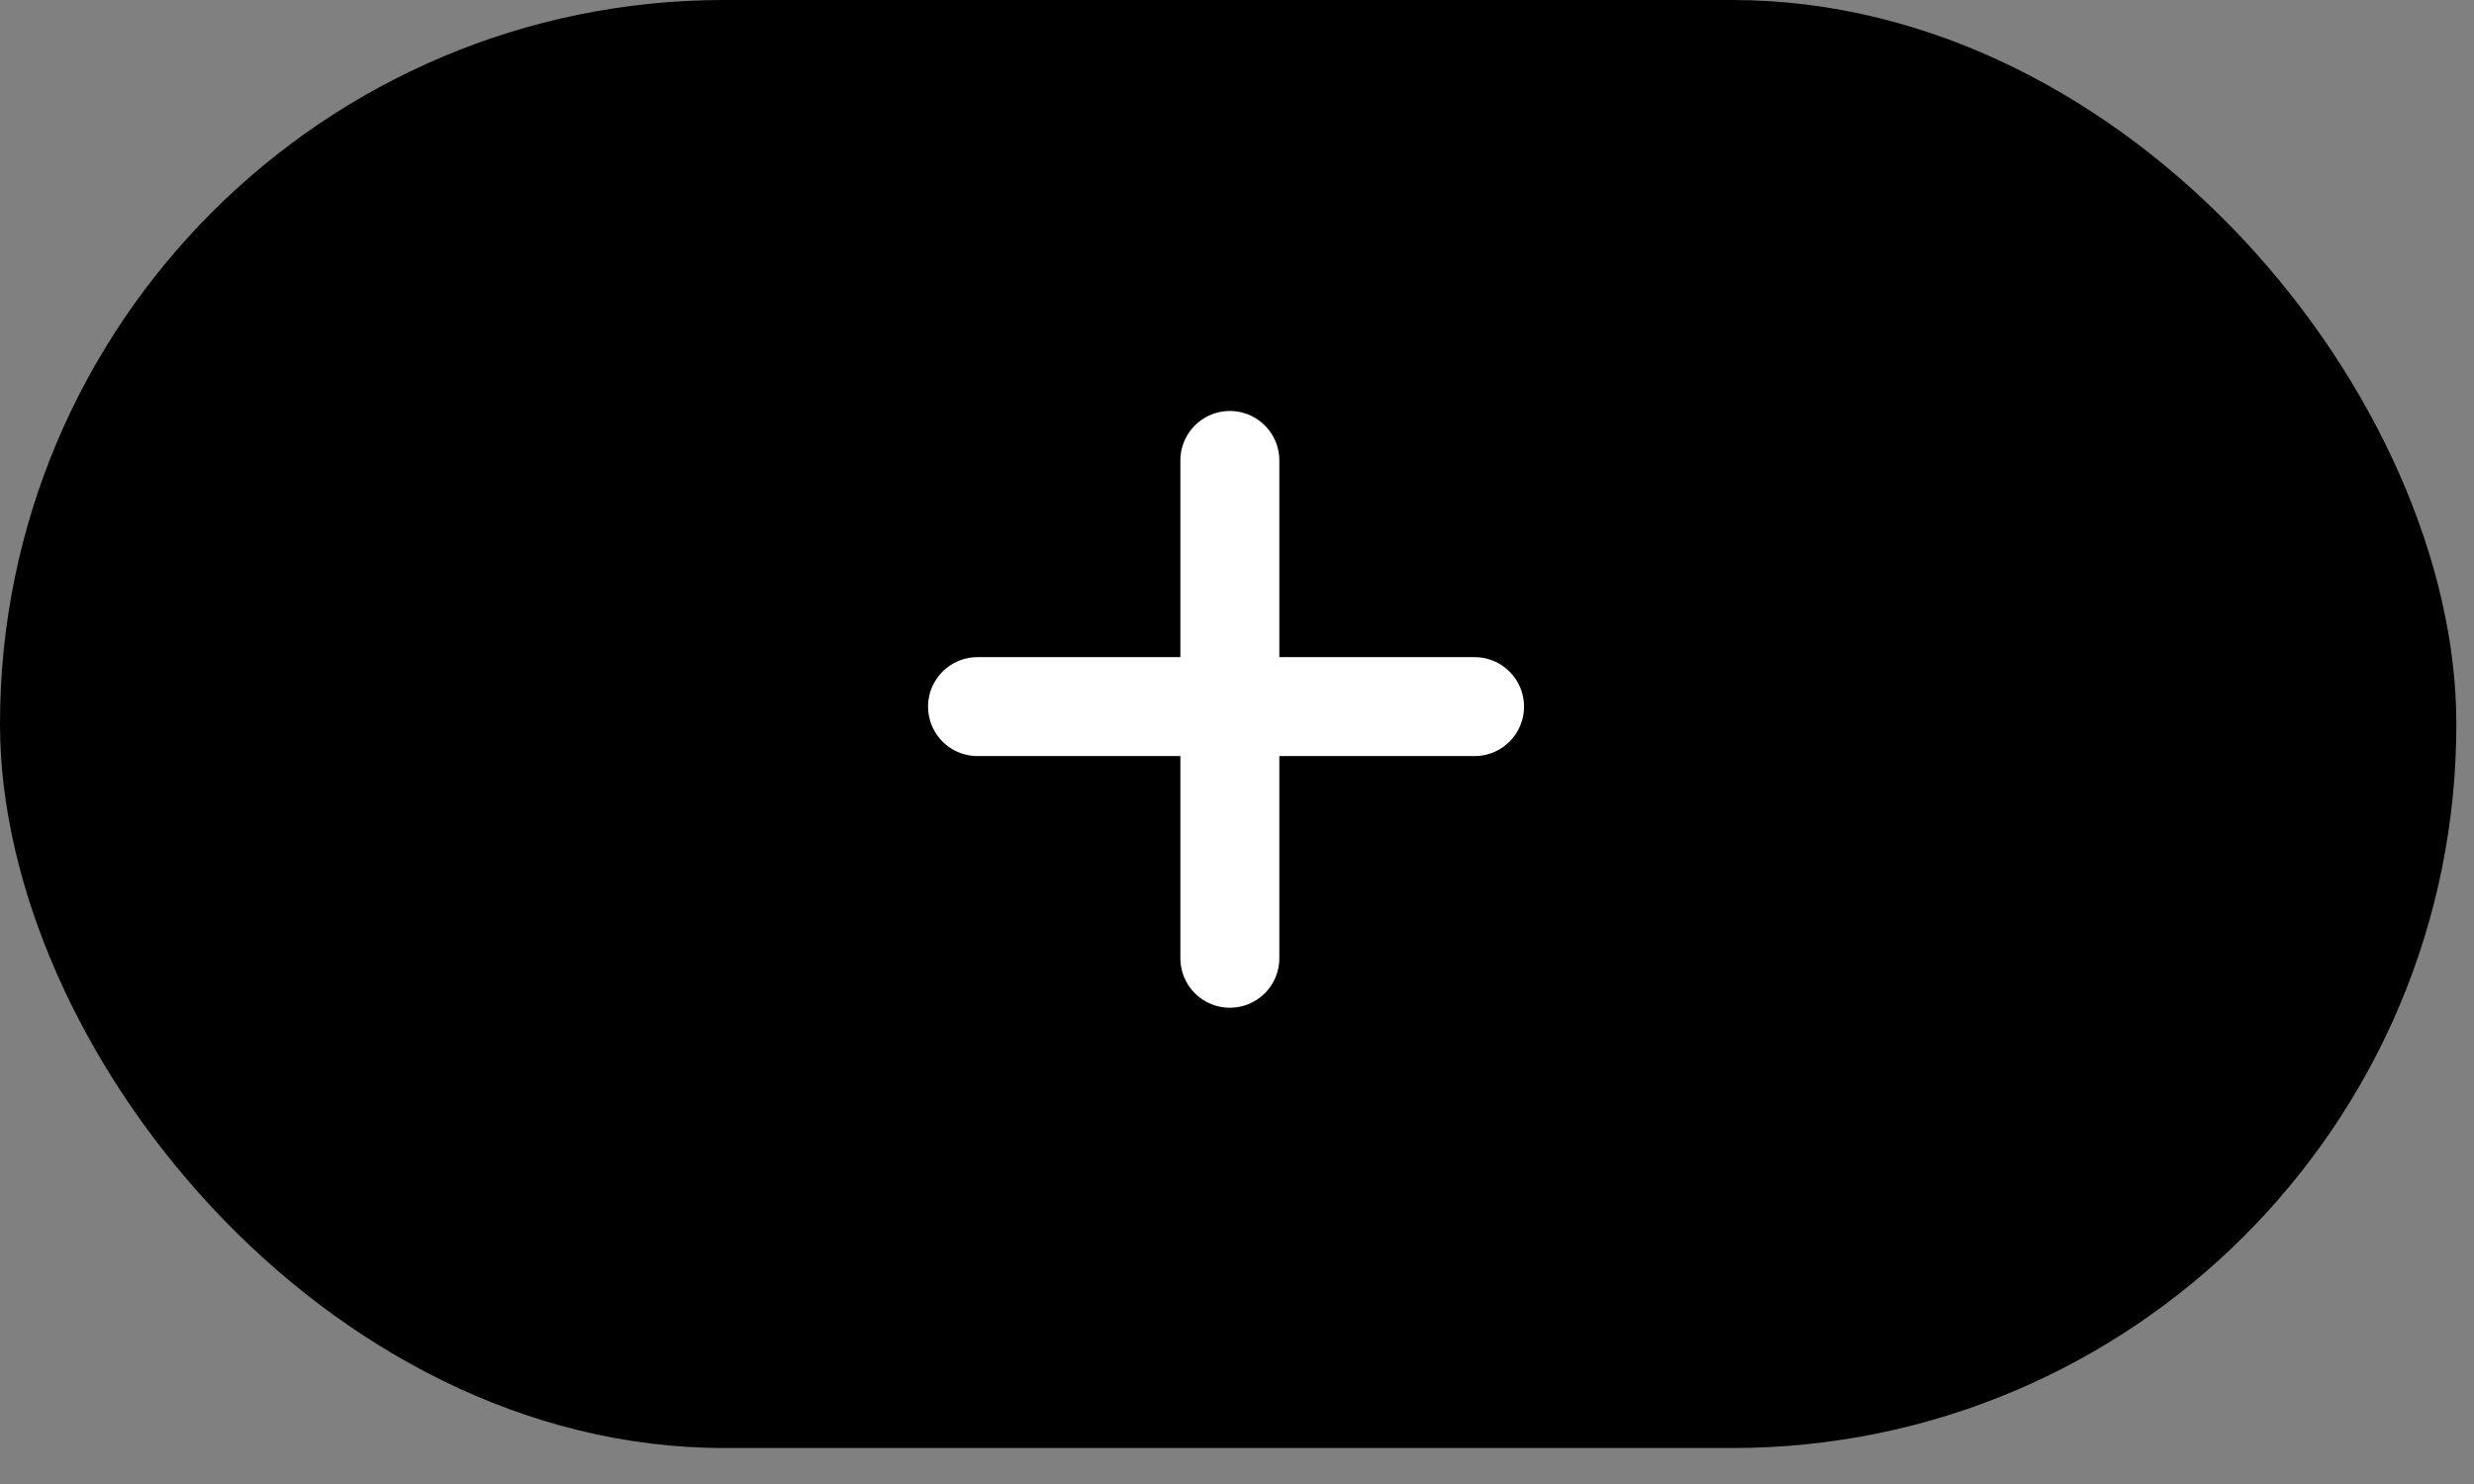 <svg width="55" height="33" viewBox="0 0 55 33" fill="none" xmlns="http://www.w3.org/2000/svg">
<rect x="0" y="0" width="55" height="33" fill="#808080" stroke="none"/>
<rect width="54.608" height="32.2" rx="16.1" fill="black"/>
<path d="M21.732 15.713L32.781 15.713M27.341 10.239C27.341 10.239 27.341 17.146 27.341 21.309L27.341 10.239Z" stroke="white" stroke-width="2.2" stroke-linecap="round" stroke-linejoin="round"/>
</svg>
